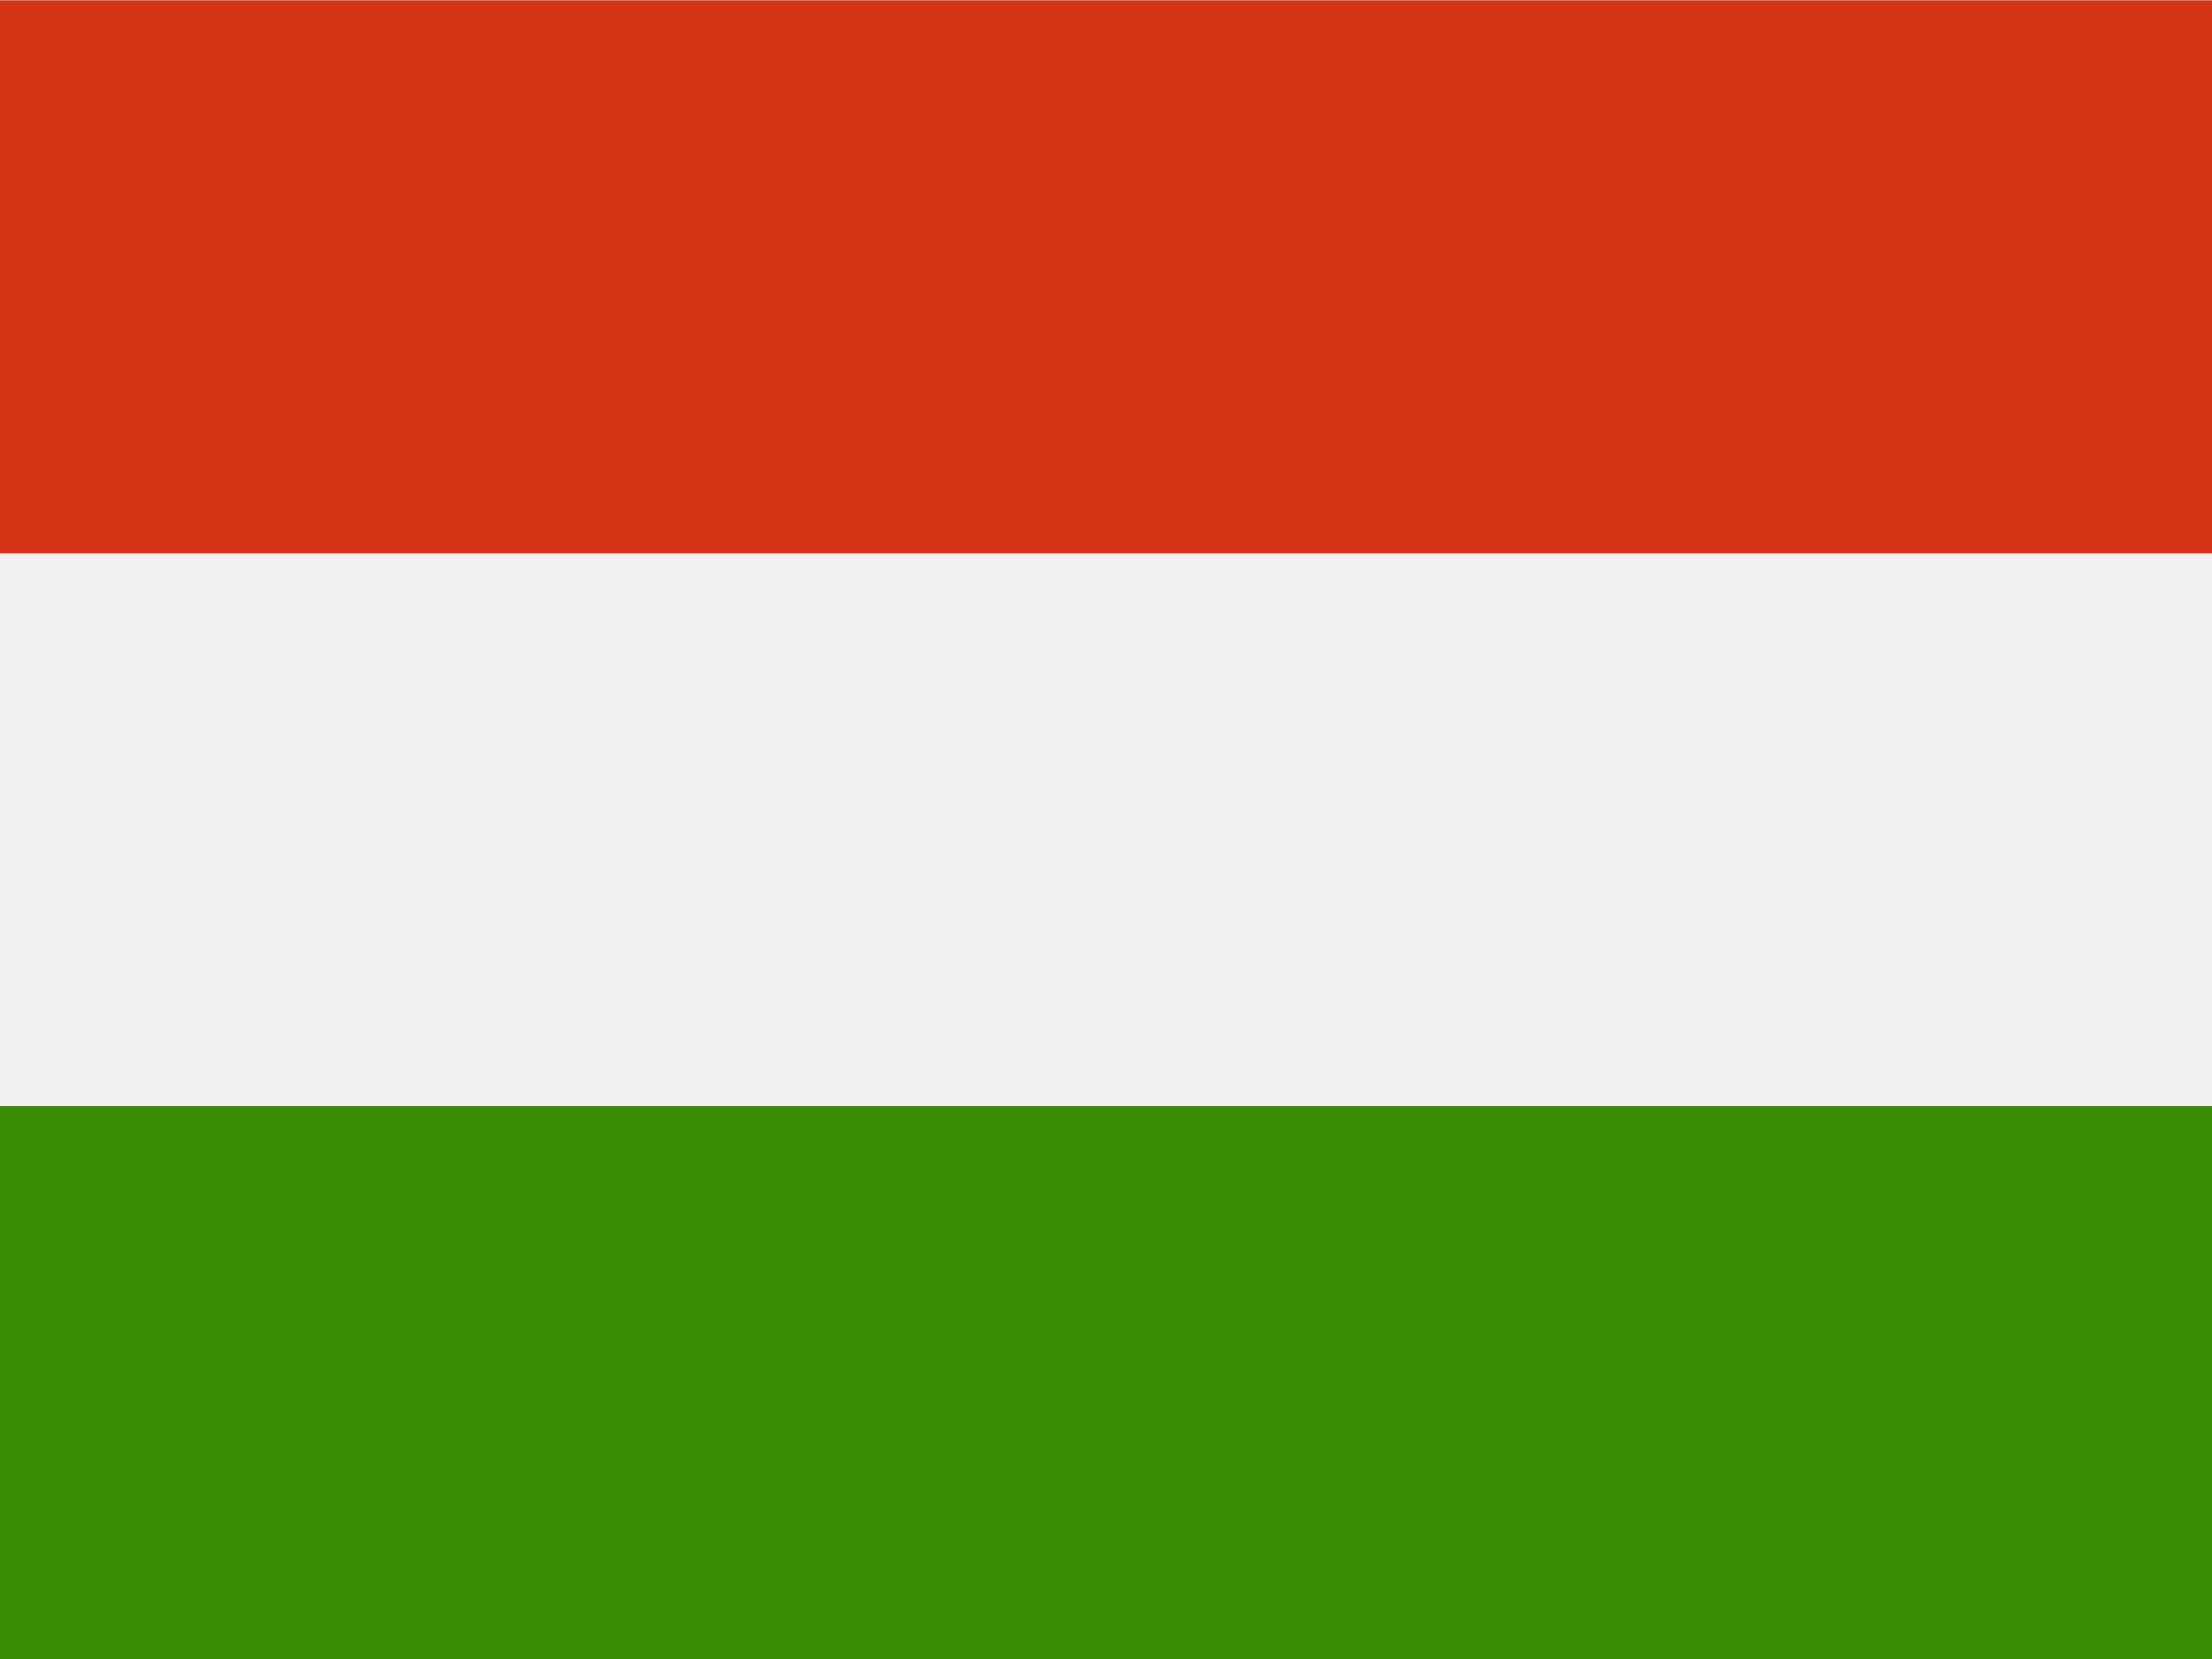 <svg width="60" height="45" viewBox="0 0 60 45" fill="none" xmlns="http://www.w3.org/2000/svg">
<rect x="0" y="0" width="60" height="45" fill="#333333" stroke="none"/>
<g clip-path="url(#clip0_264_19094)">
<path fill-rule="evenodd" clip-rule="evenodd" d="M60 45H0V0H60V45Z" fill="#F0F0F0"/>
<path fill-rule="evenodd" clip-rule="evenodd" d="M60 45H0V30H60V45Z" fill="#388D00"/>
<path fill-rule="evenodd" clip-rule="evenodd" d="M60 15.009H0V0.009H60V15.009Z" fill="#D43516"/>
</g>
<defs>
<clipPath id="clip0_264_19094">
<rect width="60" height="45" fill="white"/>
</clipPath>
</defs>
</svg>
